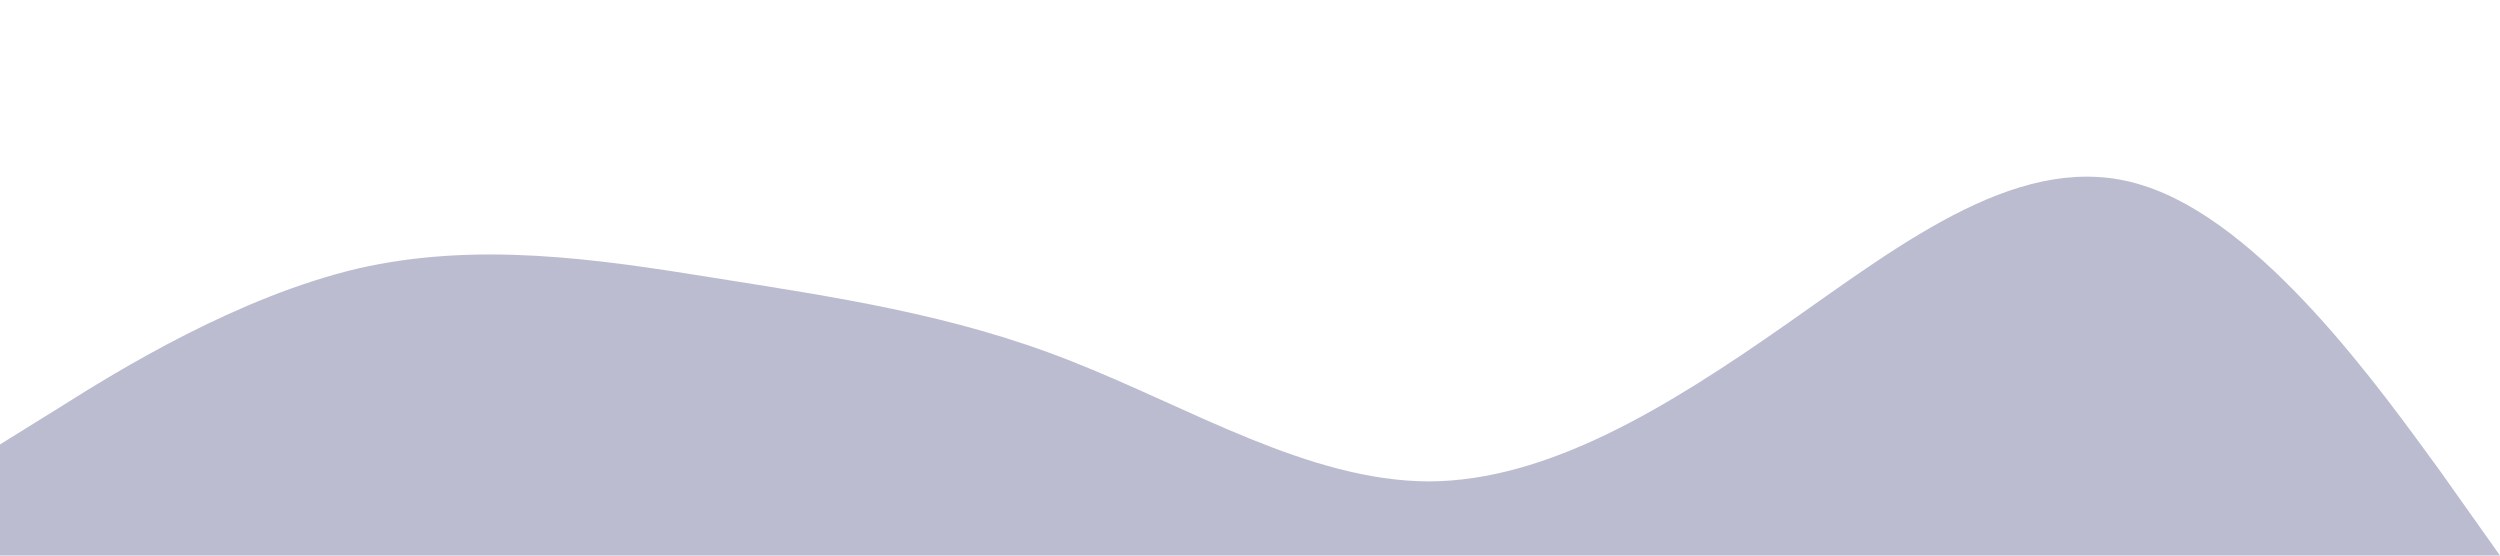 <?xml version="1.0" standalone="no"?><svg xmlns="http://www.w3.org/2000/svg" viewBox="0 0 1440 320"><path fill="#575988" fill-opacity="0.4" d="M0,256L34.3,234.7C68.6,213,137,171,206,154.7C274.3,139,343,149,411,160C480,171,549,181,617,208C685.7,235,754,277,823,277.3C891.4,277,960,235,1029,186.7C1097.1,139,1166,85,1234,106.7C1302.9,128,1371,224,1406,272L1440,320L1440,320L1405.7,320C1371.4,320,1303,320,1234,320C1165.7,320,1097,320,1029,320C960,320,891,320,823,320C754.3,320,686,320,617,320C548.6,320,480,320,411,320C342.9,320,274,320,206,320C137.1,320,69,320,34,320L0,320Z"></path></svg>